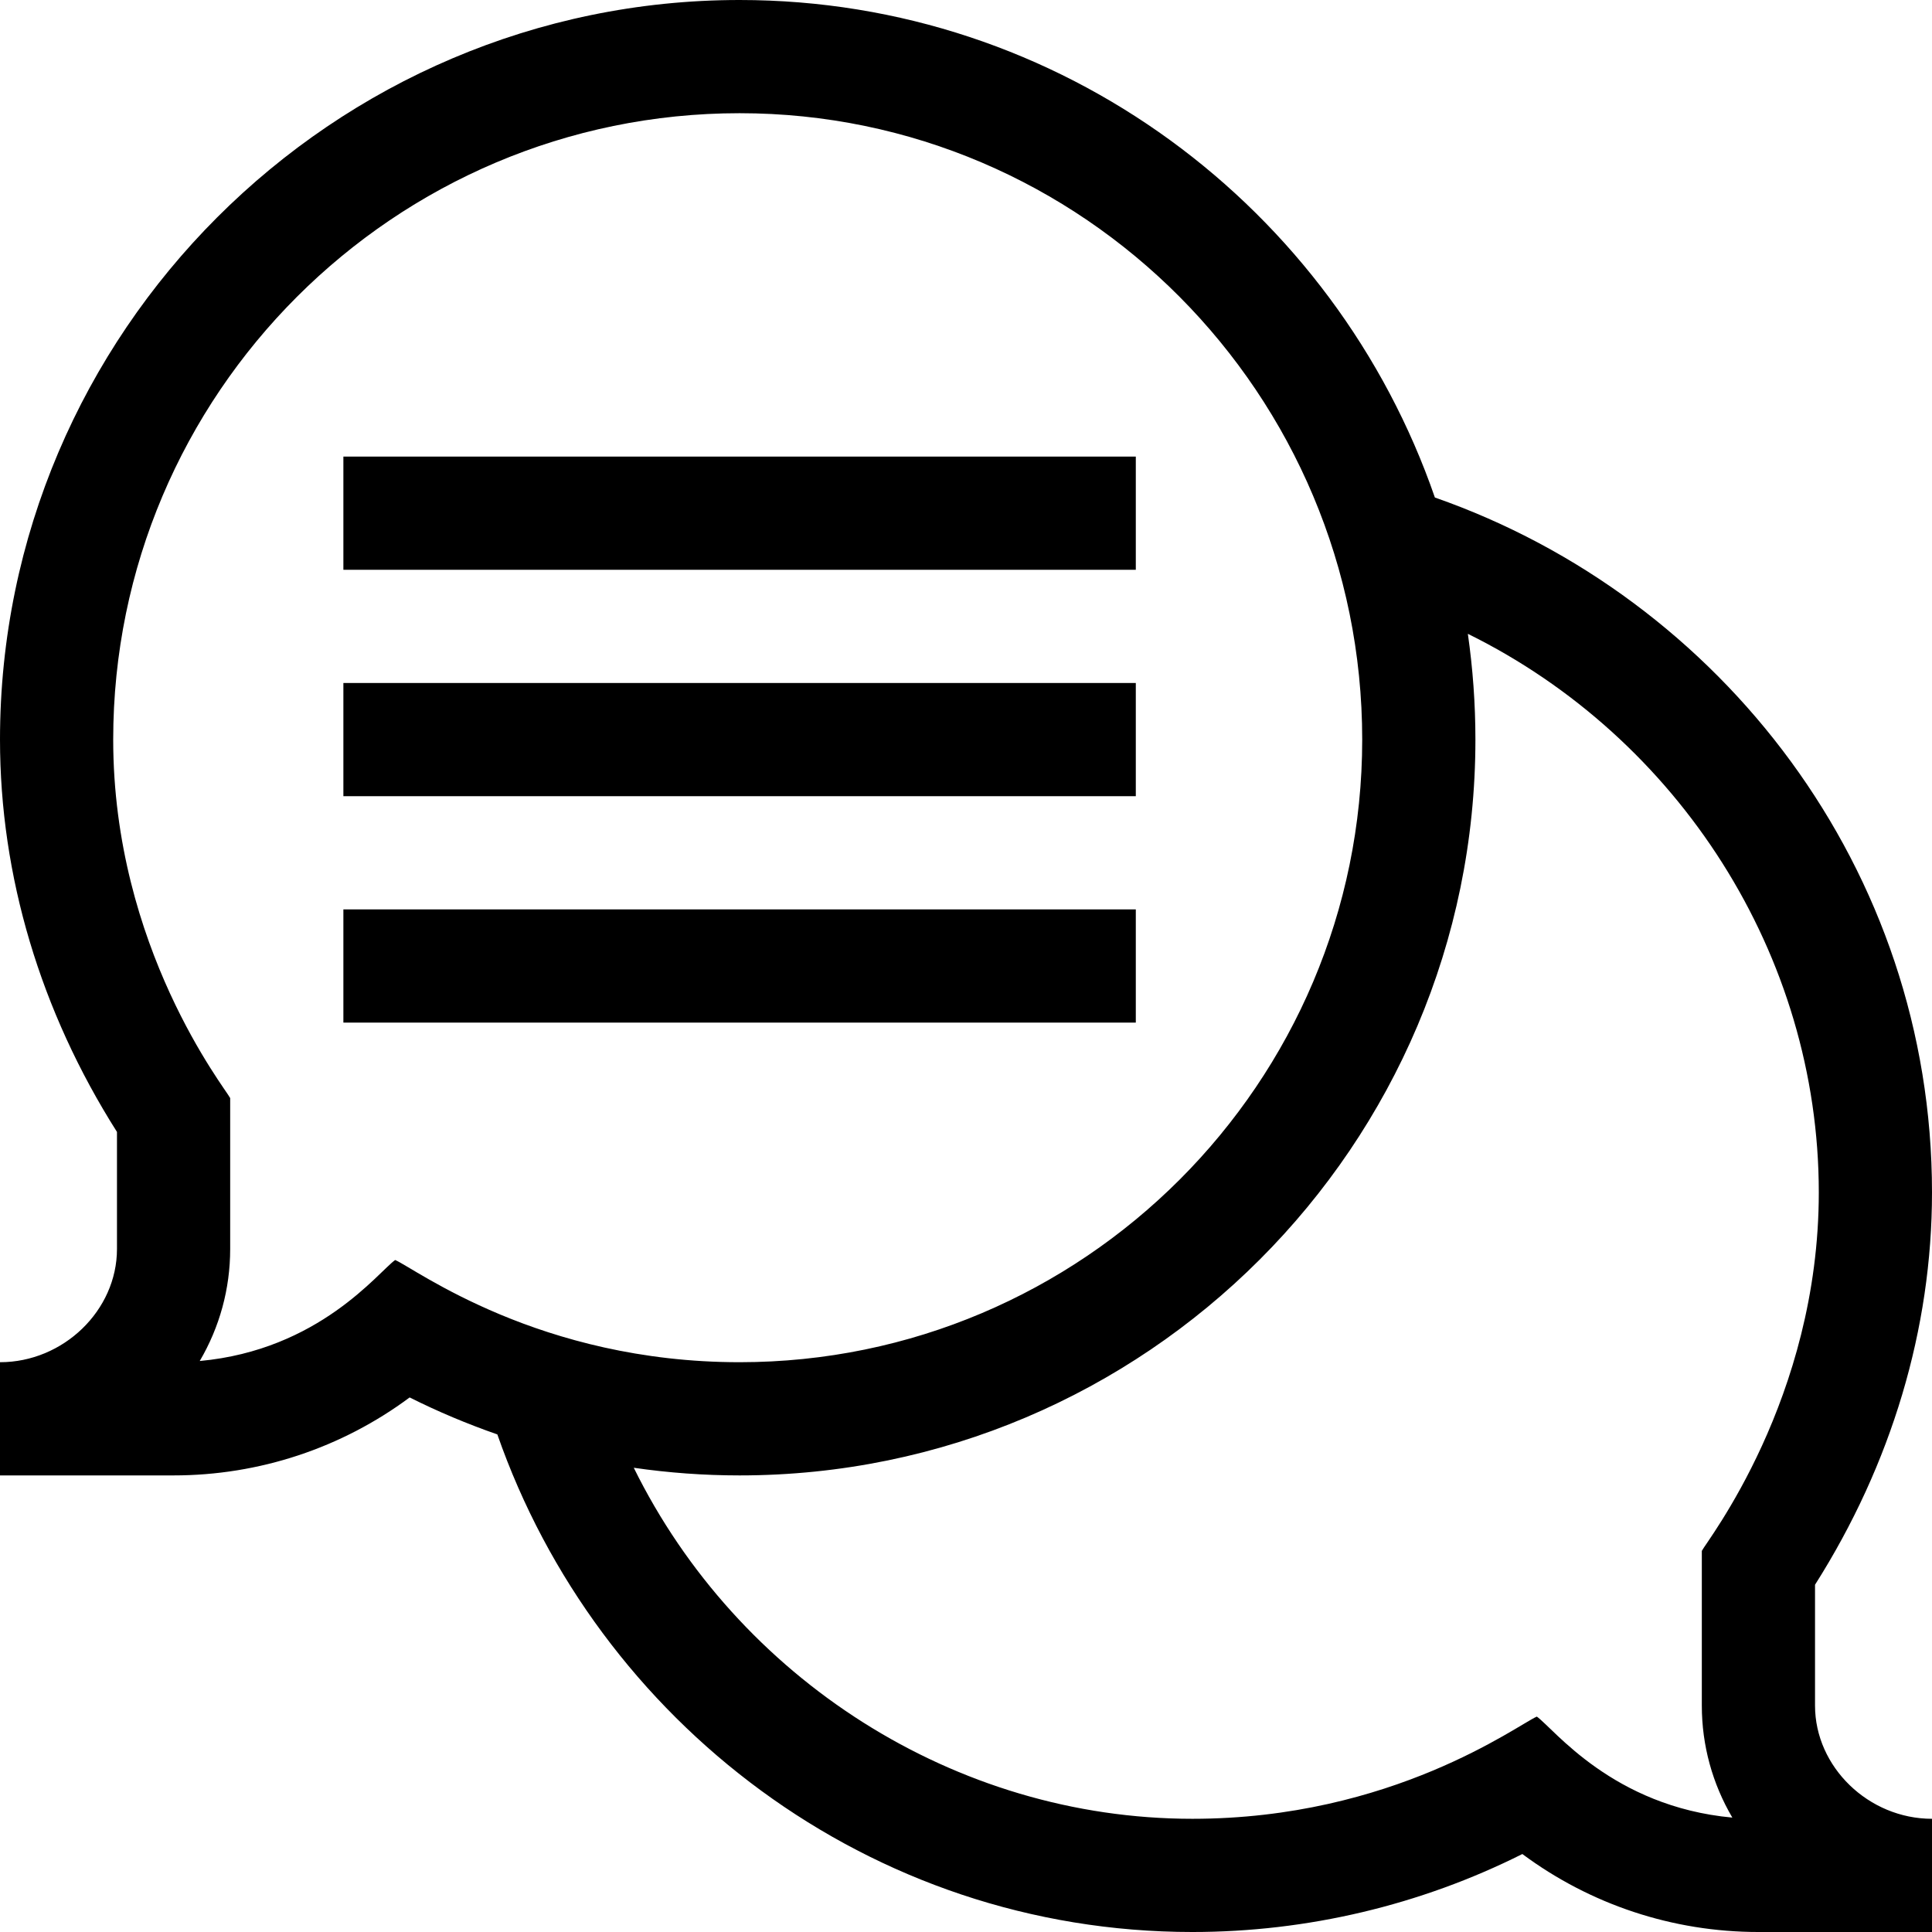 <svg id="Capa_1" enable-background="new 0 0 512 512" height="512" viewBox="0 0 512 512" width="512" xmlns="http://www.w3.org/2000/svg"><g><path d="m481 452v-32.024c20.295-32.006 31-67.858 31-103.976 0-85.55-55.823-157.615-131.74-184.154-26.494-76.662-99.081-131.846-184.26-131.846-107.799 0-196 88.214-196 196 0 36.118 10.705 71.97 31 103.976v31.024c0 16.262-14.196 30-31 30v30h46c22.695 0 44.538-7.272 62.561-20.664 7.529 3.777 15.299 7.035 23.241 9.798 26.474 75.905 98.521 131.866 184.198 131.866 30.424 0 60.44-7.119 87.439-20.664 18.024 13.392 39.866 20.664 62.561 20.664h46v-30c-16.804 0-31-13.738-31-30zm-376.275-118.086c-4.47 3.179-20.085 23.849-51.793 26.768 5.265-8.963 8.068-19.122 8.068-29.682v-39.998c-1.219-2.492-31-39.851-31-95.002 0-91.533 74.467-166 166-166 90.981 0 165 74.467 165 166 0 90.981-74.019 165-165 165-53.05 0-85.843-24.734-91.275-27.086zm302.55 121c-5.121 2.218-38.305 27.086-91.275 27.086-62.928 0-120.516-37.168-148.045-93.028 9.258 1.343 18.632 2.028 28.045 2.028 107.523 0 195-87.477 195-195 0-9.517-.692-18.874-2.003-28.032 55.845 27.534 93.003 85.114 93.003 148.032 0 54.781-29.808 92.565-31 95.002v40.998c0 10.563 2.821 20.717 8.089 29.682-31.706-2.912-47.322-23.574-51.814-26.768z"/><path d="m91 181h210v30h-210z"/><path d="m91 121h210v30h-210z"/><path d="m91 241h210v30h-210z"/></g></svg>
